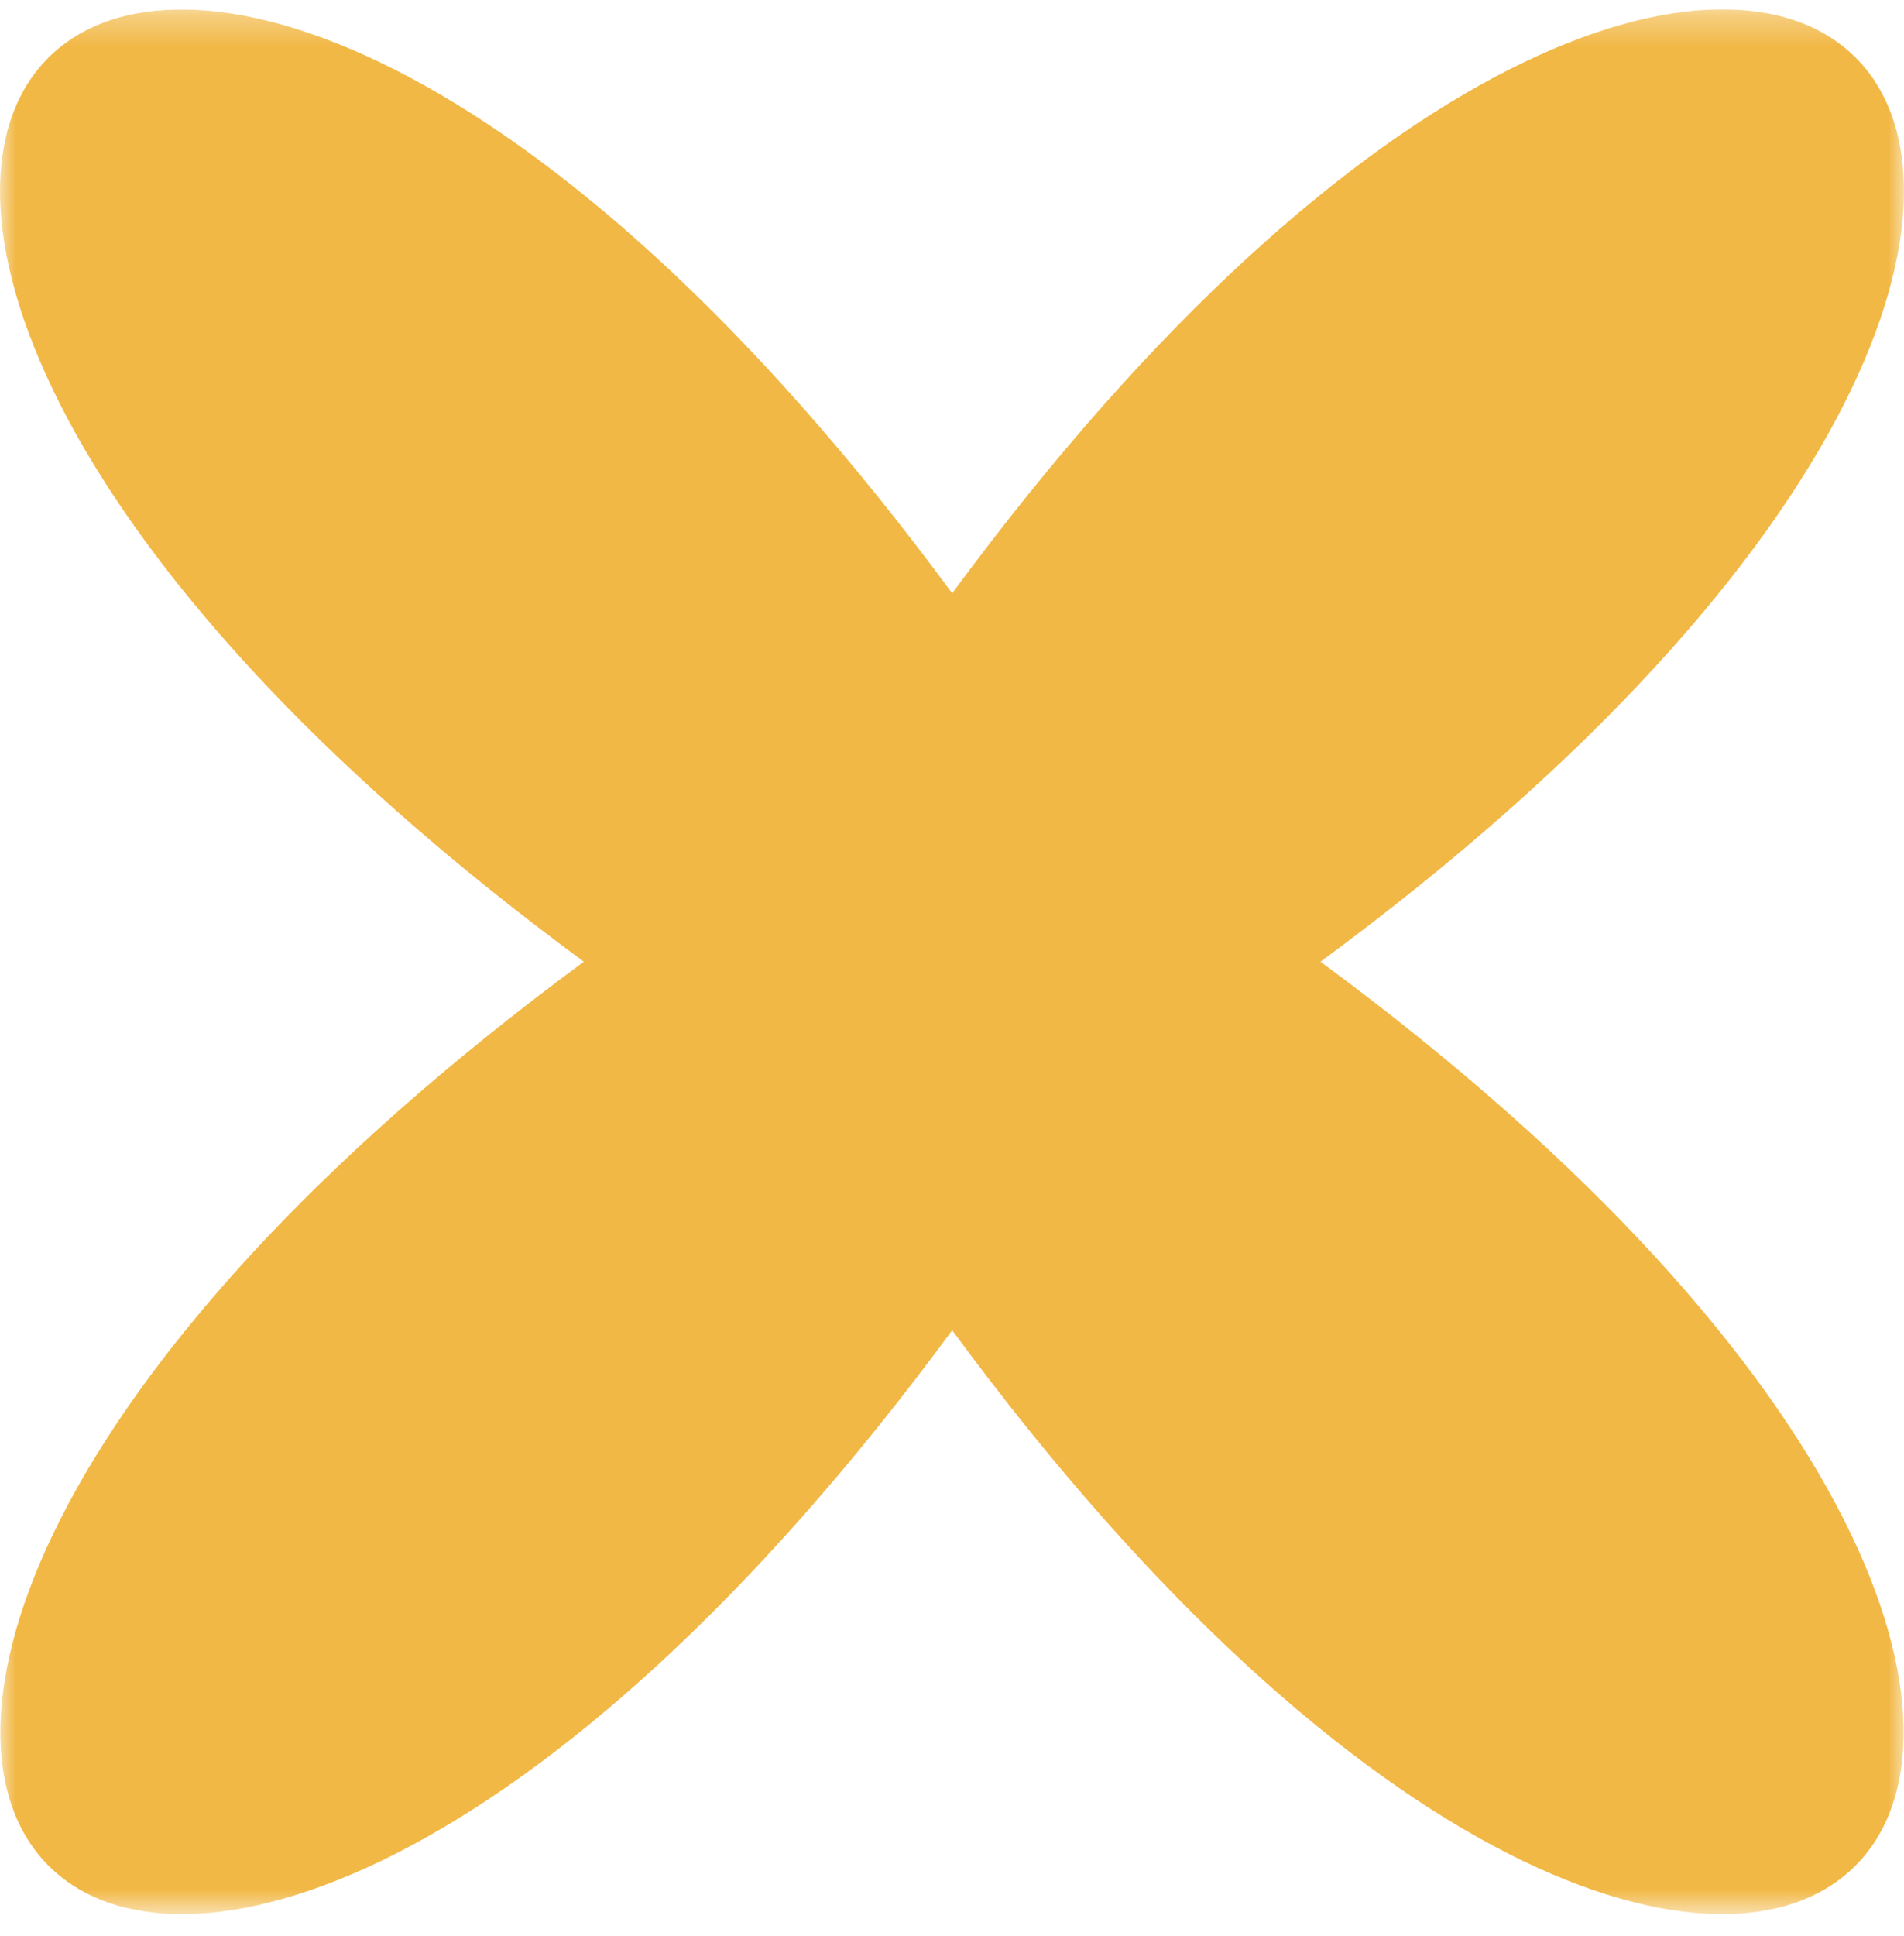 <svg width="61" height="62" viewBox="0 0 61 62" fill="none" xmlns="http://www.w3.org/2000/svg">
<g clip-path="url(#clip0_29_231)">
<mask id="mask0_29_231" style="mask-type:luminance" maskUnits="userSpaceOnUse" x="0" y="0" width="61" height="62">
<path d="M61 0.3H0V61.3H61V0.3Z" fill="white"/>
</mask>
<g mask="url(#mask0_29_231)">
<path d="M30.506 42.602C4.442 78.002 -16.689 56.871 18.705 30.799C-16.705 4.73 4.426 -16.392 30.506 19C56.569 -16.404 77.7 4.73 42.306 30.799C77.684 56.871 56.553 78.002 30.506 42.602Z" fill="#F2B846"/>
</g>
</g>
<defs>
<clipPath id="clip0_29_231">
<rect width="61" height="61" fill="white" transform="translate(0 0.3)"/>
</clipPath>
</defs>
</svg>
